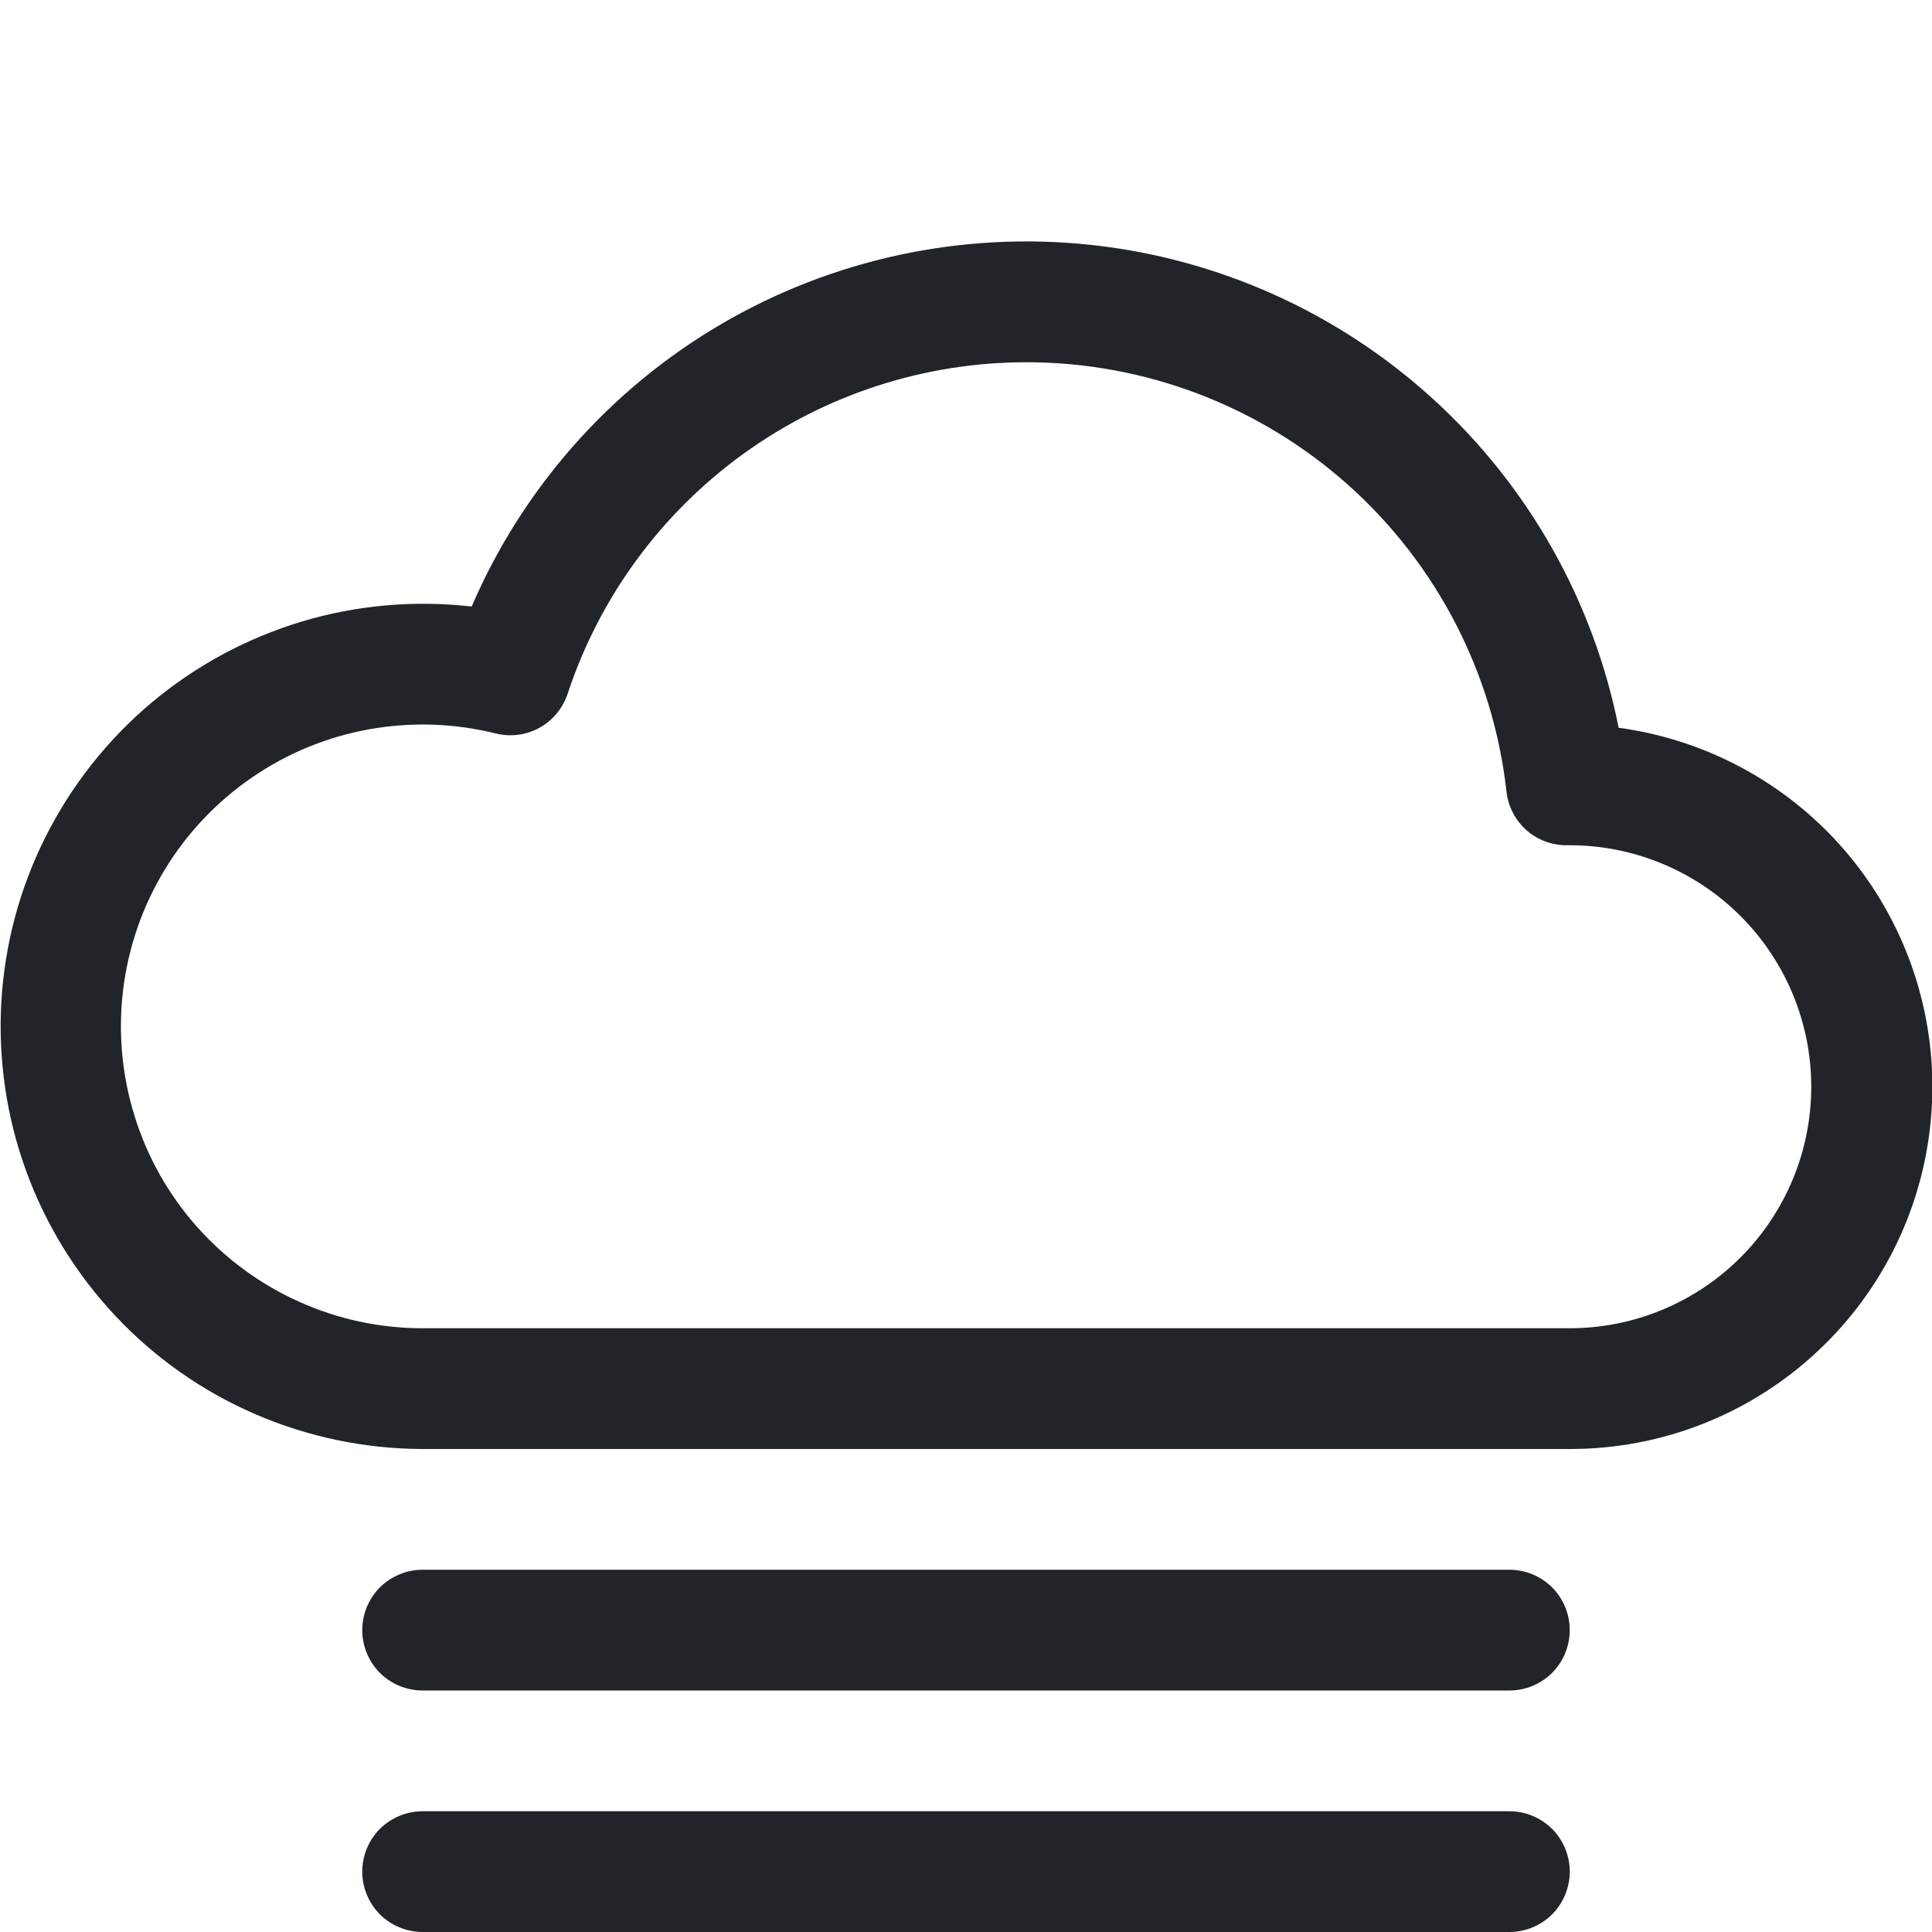 <svg width="16" height="16" viewBox="0 0 16 16" fill="none" xmlns="http://www.w3.org/2000/svg">
<g clip-path="url(#clip0_34_3471)">
<path d="M3 13.5C3 13.367 3.053 13.24 3.146 13.146C3.24 13.053 3.367 13 3.5 13H12.5C12.633 13 12.76 13.053 12.854 13.146C12.947 13.24 13 13.367 13 13.5C13 13.633 12.947 13.76 12.854 13.854C12.76 13.947 12.633 14 12.5 14H3.5C3.367 14 3.24 13.947 3.146 13.854C3.053 13.76 3 13.633 3 13.5ZM3 15.5C3 15.367 3.053 15.24 3.146 15.146C3.24 15.053 3.367 15 3.5 15H12.5C12.633 15 12.76 15.053 12.854 15.146C12.947 15.24 13 15.367 13 15.5C13 15.633 12.947 15.76 12.854 15.854C12.76 15.947 12.633 16 12.5 16H3.5C3.367 16 3.24 15.947 3.146 15.854C3.053 15.76 3 15.633 3 15.5ZM13.405 6.027C13.197 4.98 12.66 4.027 11.872 3.308C11.084 2.588 10.086 2.139 9.025 2.027C7.964 1.915 6.894 2.145 5.973 2.684C5.052 3.223 4.328 4.043 3.906 5.023C3.433 4.969 2.953 5.011 2.497 5.148C2.041 5.286 1.618 5.514 1.253 5.821C0.889 6.127 0.591 6.505 0.377 6.931C0.163 7.356 0.039 7.821 0.011 8.297C-0.016 8.772 0.053 9.248 0.216 9.696C0.379 10.144 0.631 10.553 0.958 10.9C1.284 11.247 1.678 11.523 2.115 11.712C2.553 11.901 3.024 11.999 3.5 12H13C13.761 12.001 14.494 11.713 15.05 11.193C15.607 10.674 15.945 9.962 15.996 9.203C16.048 8.444 15.809 7.693 15.328 7.103C14.847 6.514 14.159 6.129 13.405 6.027ZM8.5 3C9.484 3 10.433 3.362 11.167 4.018C11.9 4.674 12.367 5.577 12.476 6.555C12.489 6.678 12.548 6.791 12.64 6.874C12.733 6.956 12.852 7.001 12.976 7H13C13.53 7 14.039 7.211 14.414 7.586C14.789 7.961 15 8.47 15 9C15 9.53 14.789 10.039 14.414 10.414C14.039 10.789 13.53 11 13 11H3.5C3.146 11 2.796 10.925 2.474 10.779C2.151 10.634 1.863 10.421 1.628 10.156C1.394 9.891 1.218 9.579 1.114 9.241C1.009 8.903 0.977 8.547 1.02 8.195C1.063 7.844 1.18 7.506 1.364 7.203C1.547 6.901 1.793 6.641 2.085 6.44C2.376 6.239 2.707 6.103 3.056 6.04C3.404 5.977 3.761 5.989 4.105 6.074C4.227 6.105 4.357 6.088 4.468 6.027C4.578 5.966 4.661 5.865 4.701 5.745C4.965 4.946 5.475 4.251 6.157 3.758C6.839 3.265 7.659 3 8.5 3Z" fill="#212529"/>
</g>
<defs>
<clipPath id="clip0_34_3471">
<rect width="16" height="16" fill="white"/>
</clipPath>
</defs>
</svg>
